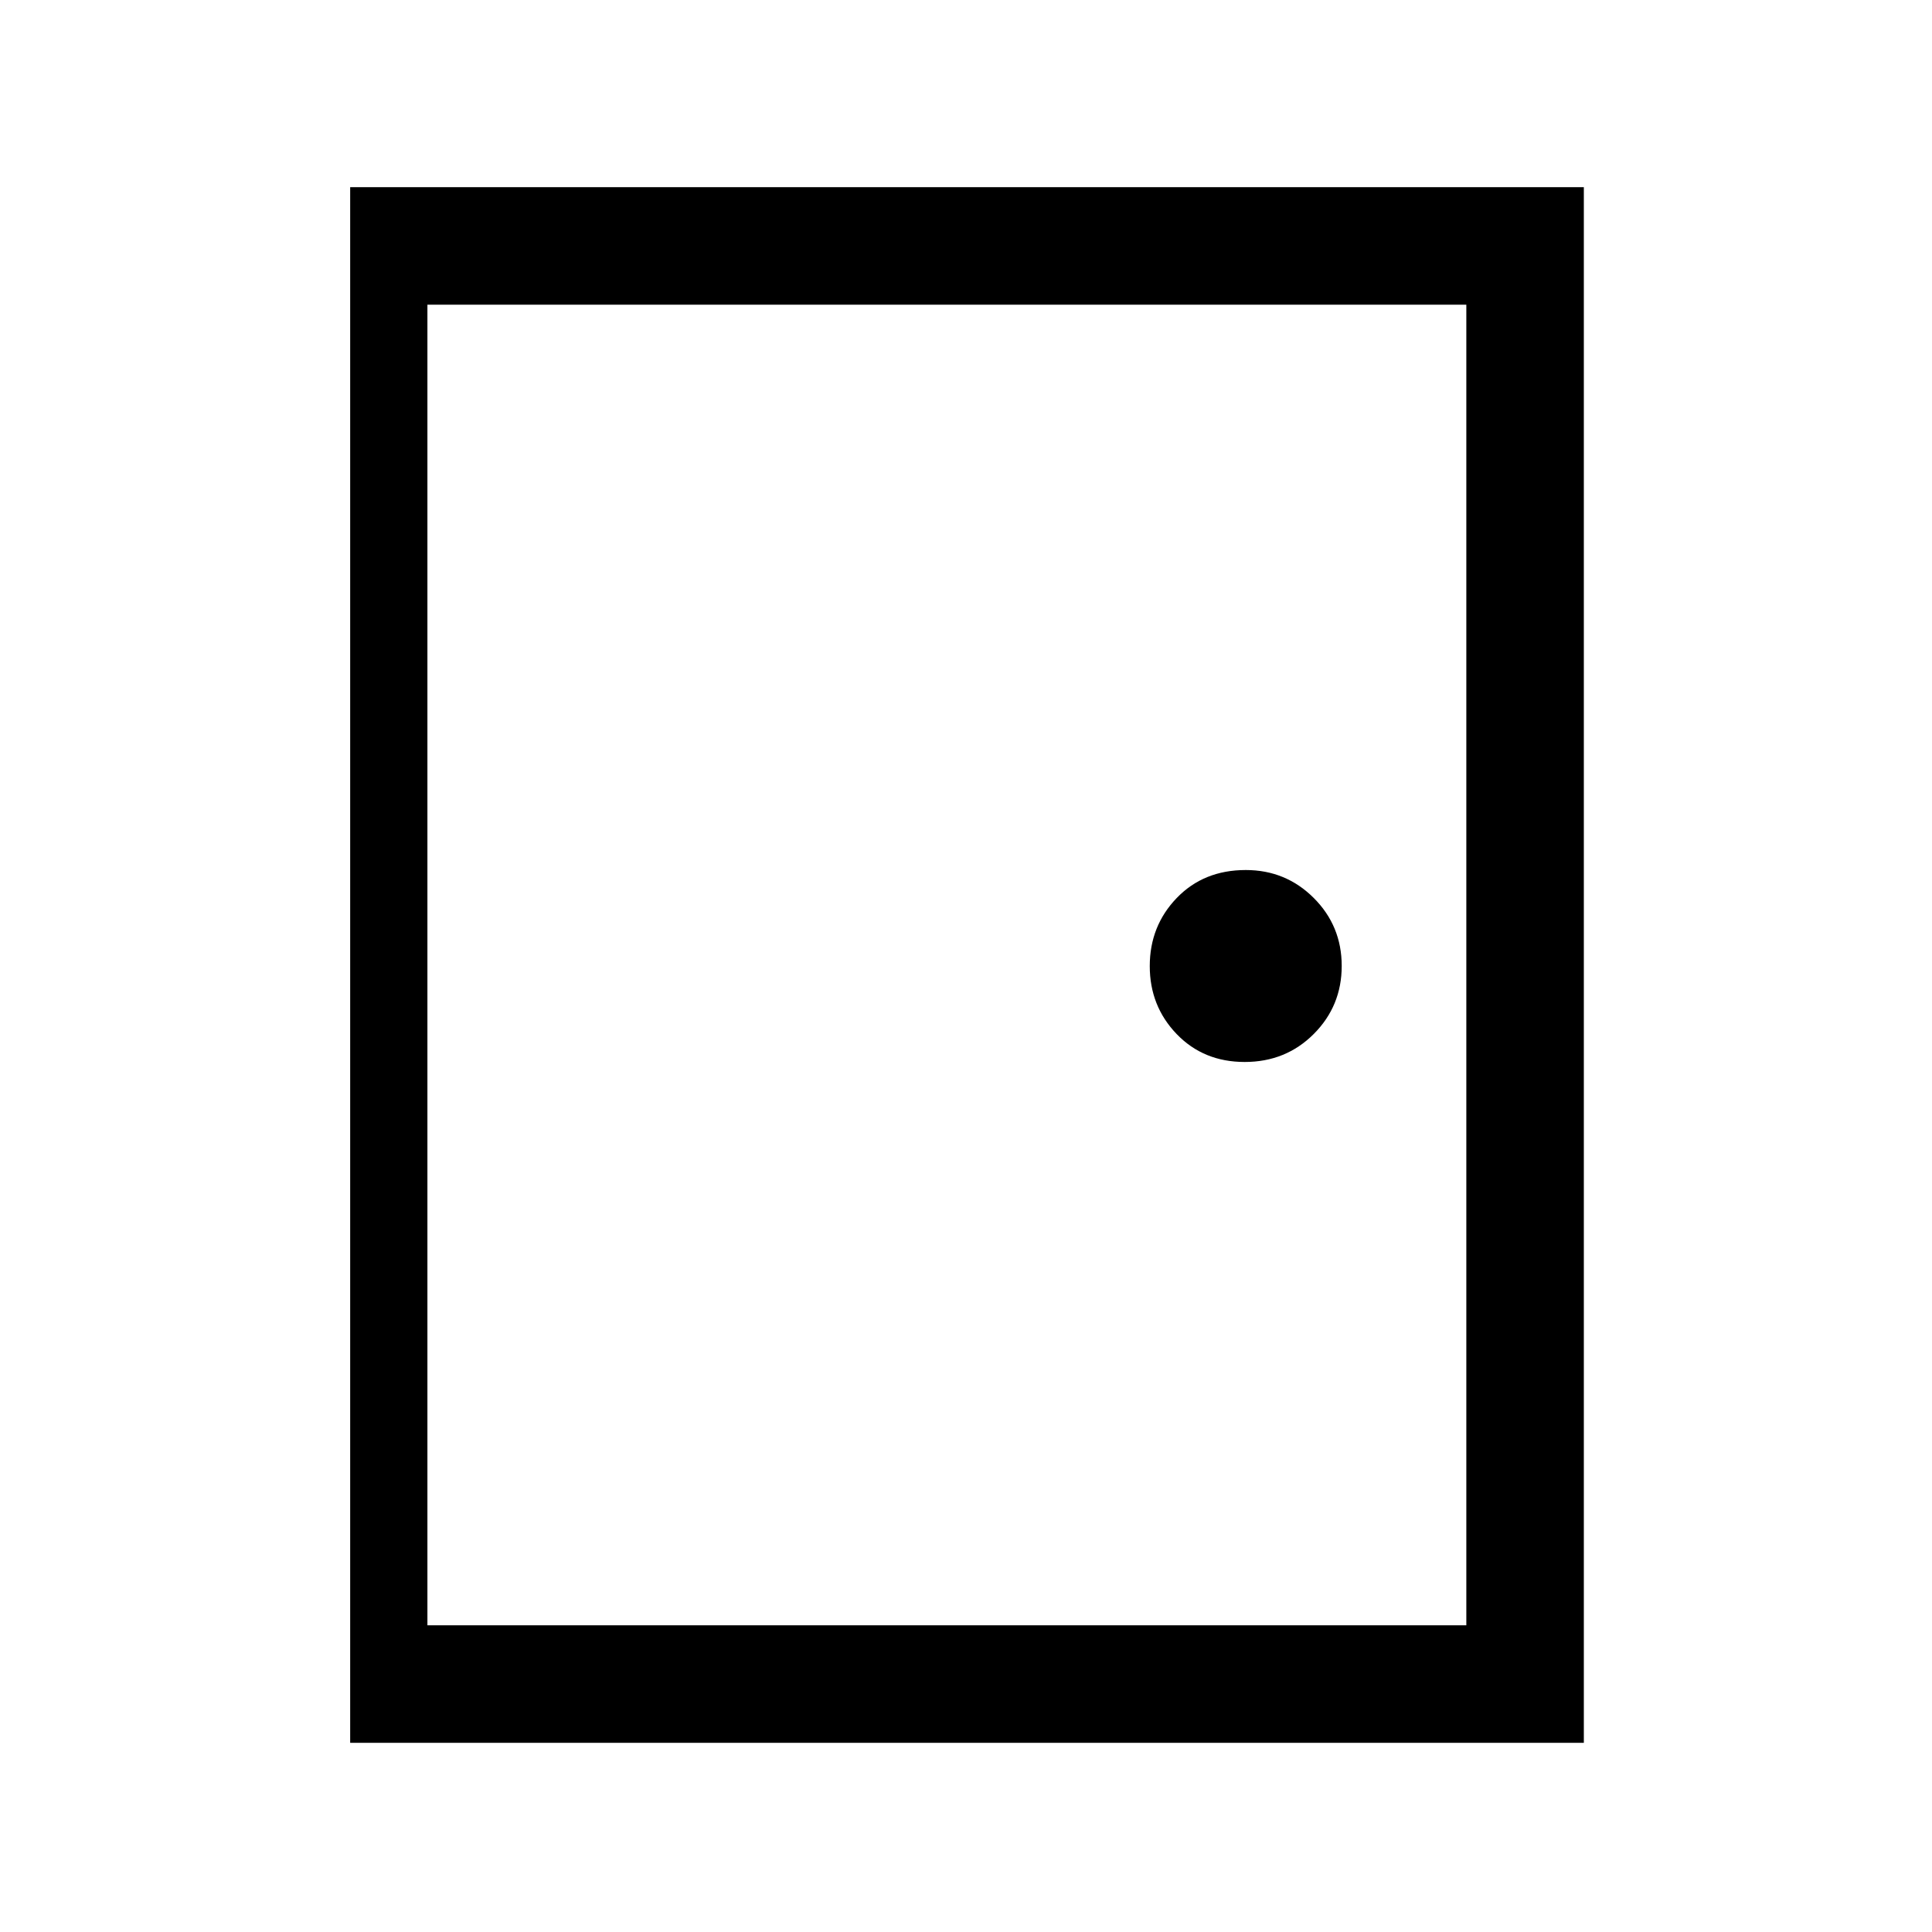 <svg xmlns="http://www.w3.org/2000/svg" height="48" viewBox="0 -960 960 960" width="48"><path d="M174-94v-773h613v773H174Zm58.39-58.39h496.22v-656.22H232.39v656.22Zm386.09-279.92q20.44 0 34.33-13.92 13.88-13.92 13.88-33.81 0-19.88-13.9-33.77-13.91-13.88-33.77-13.88-20.94 0-34.33 13.92-13.38 13.92-13.38 33.81 0 19.88 13.36 33.77 13.36 13.88 33.81 13.88Zm-406.1 279.92h20.01v-656.22h-20.01v656.22Z"/></svg>